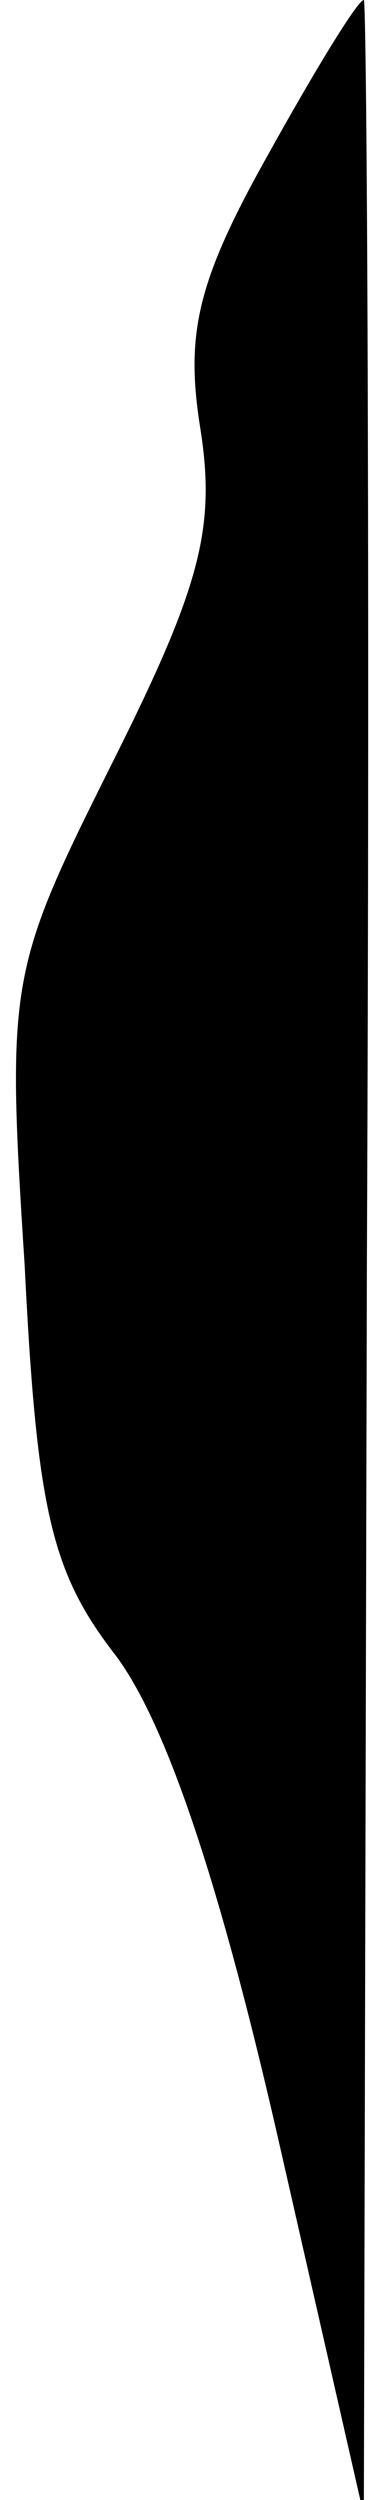 <?xml version="1.0" standalone="no"?>
<!DOCTYPE svg PUBLIC "-//W3C//DTD SVG 20010904//EN"
 "http://www.w3.org/TR/2001/REC-SVG-20010904/DTD/svg10.dtd">
<svg version="1.0" xmlns="http://www.w3.org/2000/svg"
 width="12pt" height="81pt" viewBox="0 0 12 81"
 preserveAspectRatio="xMidYMid meet">
<g transform="translate(0,81) scale(0.1,-0.1)"
fill="#000000" stroke="none">
<path fill="#000000" stroke="none" d="M87 760 c-23 -41 -27 -58 -22 -89 5
-32 0 -51 -28 -107 -34 -68 -35 -71 -29 -164 4 -81 9 -100 30 -127 16 -22 33
-72 52 -155 l28 -123 1 408 c1 224 0 407 -1 407 -2 0 -16 -23 -31 -50z"/>
</g>
</svg>

